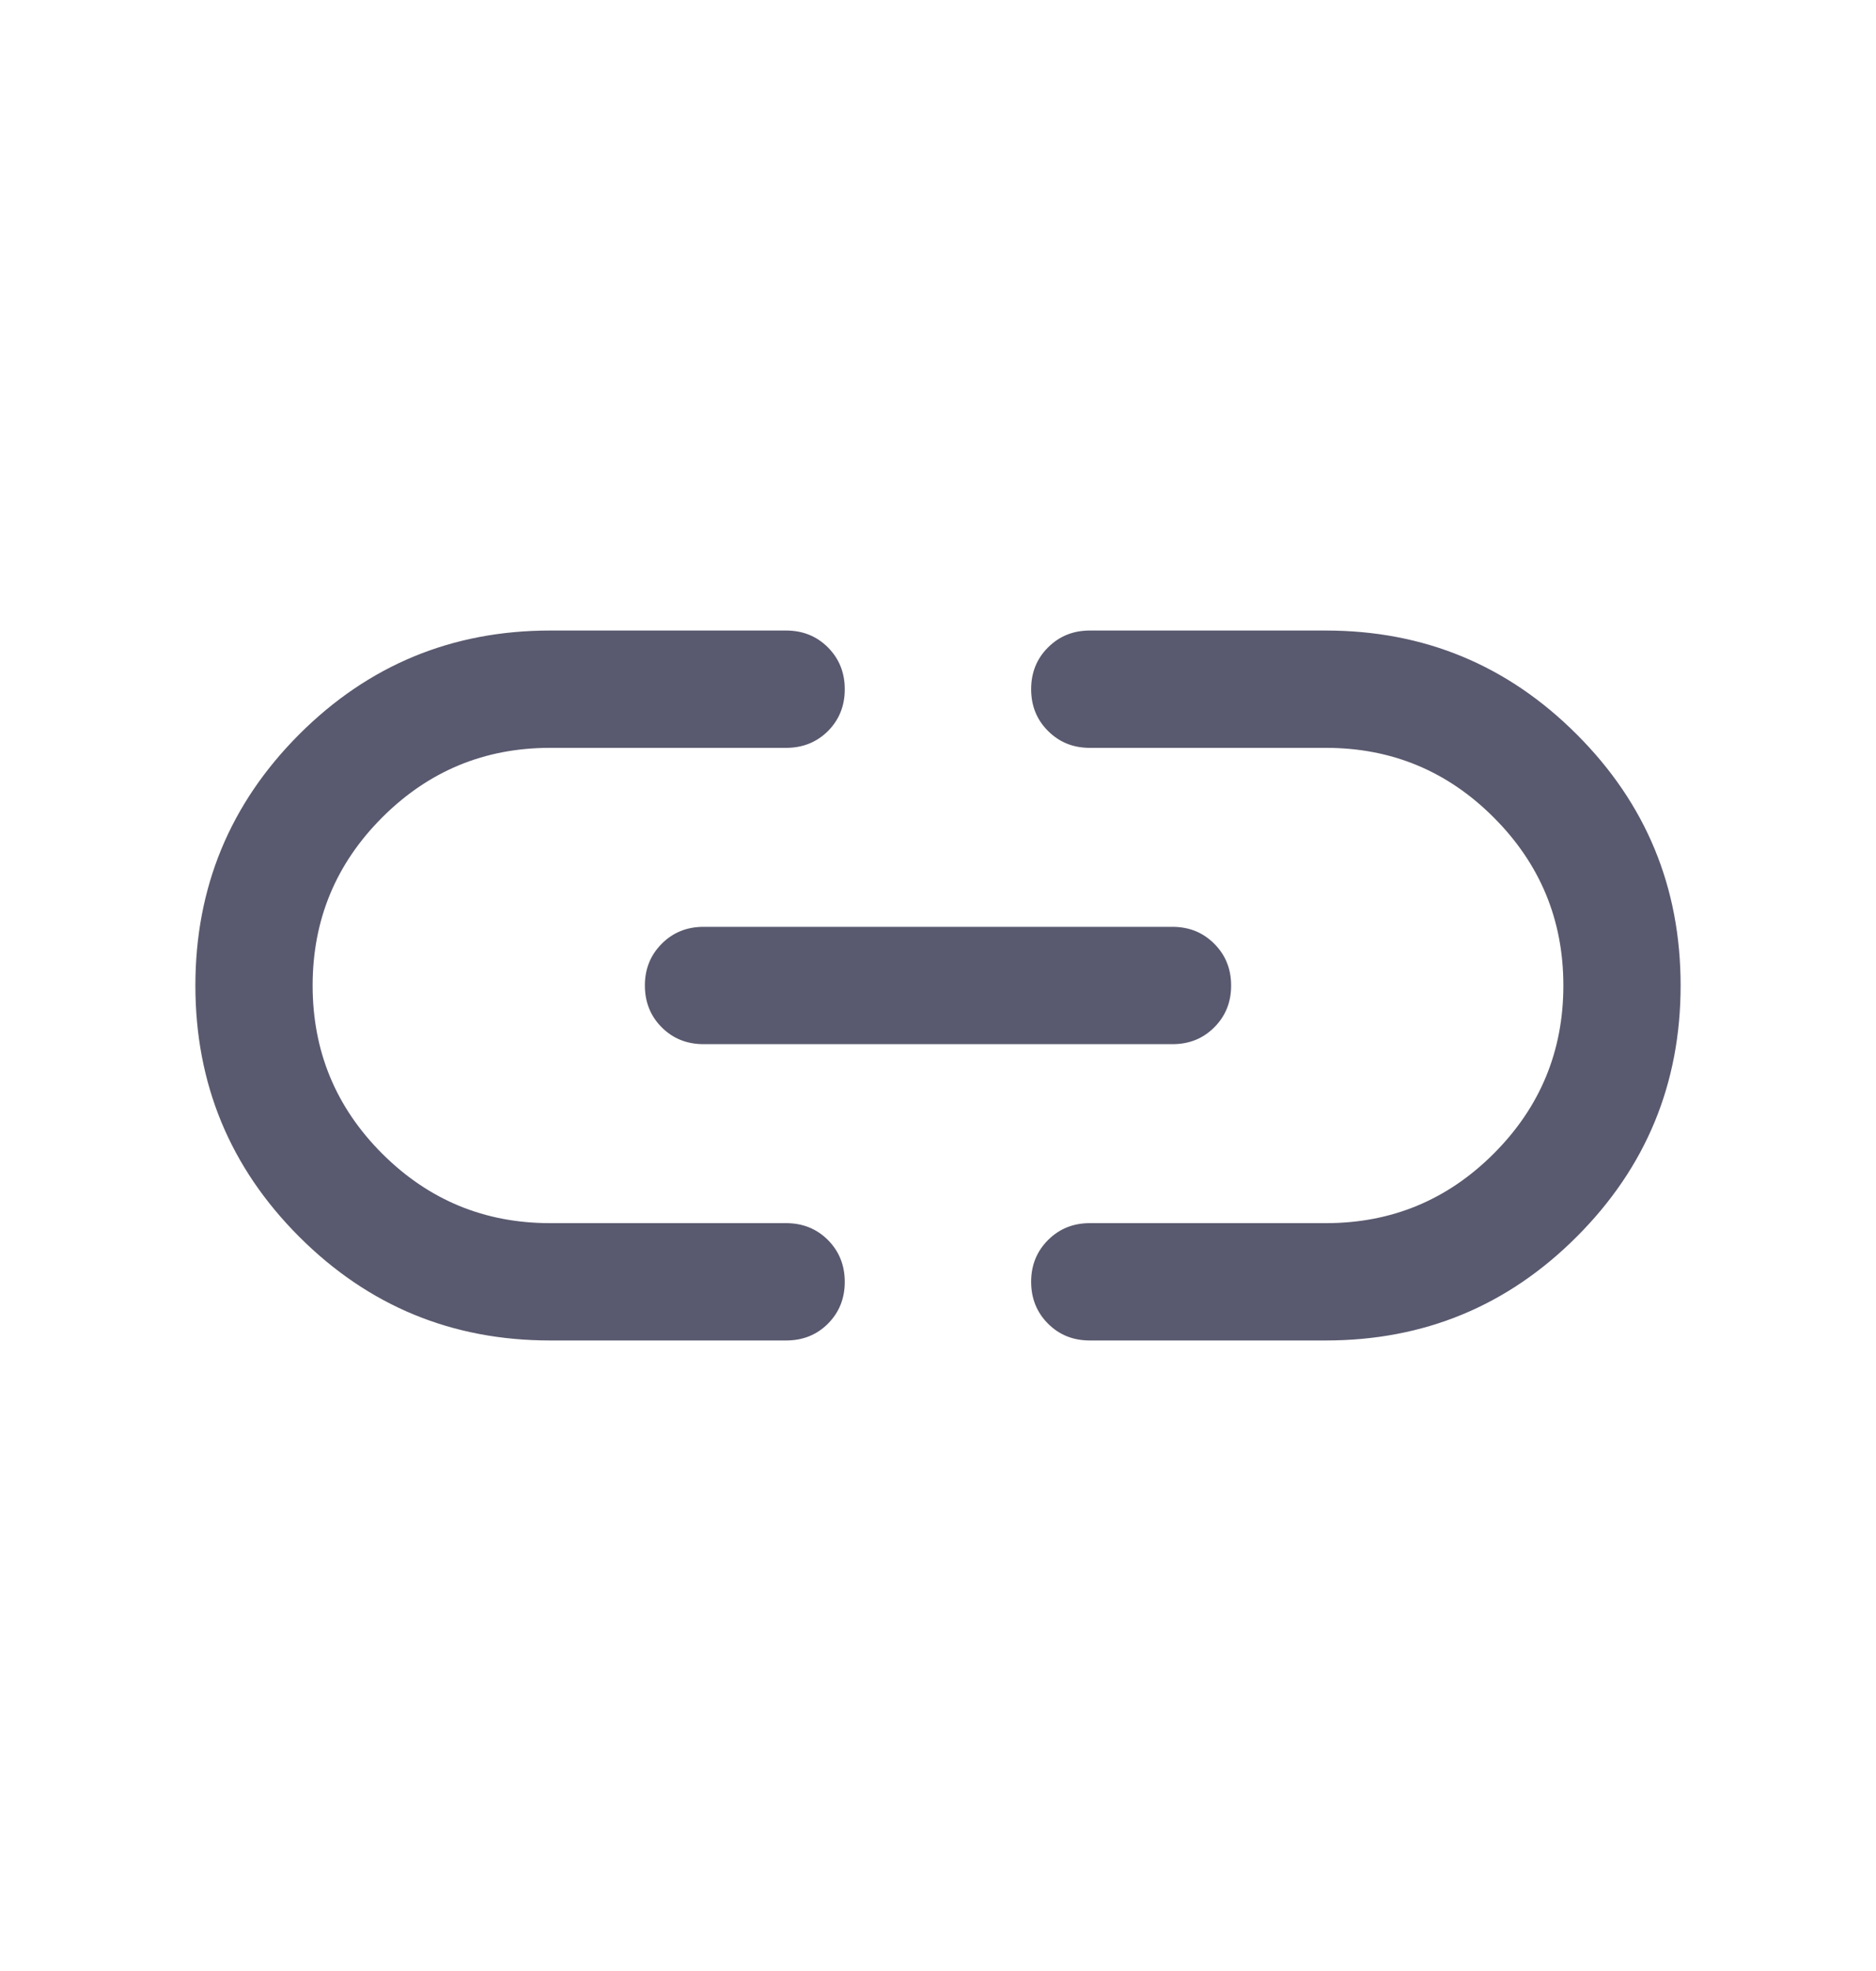 <svg xmlns="http://www.w3.org/2000/svg" width="20" height="21" viewBox="0 0 20 21" fill="none">
  <mask id="mask0_210_335" style="mask-type:alpha" maskUnits="userSpaceOnUse" x="0" y="0" width="20" height="21">
    <rect y="0.5" width="20" height="20" fill="#D9D9D9"/>
  </mask>
  <g mask="url(#mask0_210_335)">
    <path d="M5.865 14.282C4.819 14.282 3.927 13.914 3.189 13.176C2.452 12.439 2.083 11.547 2.083 10.501C2.083 9.455 2.452 8.563 3.189 7.825C3.927 7.087 4.819 6.718 5.865 6.718H8.381C8.558 6.718 8.707 6.778 8.827 6.898C8.946 7.018 9.006 7.166 9.006 7.344C9.006 7.521 8.946 7.669 8.827 7.789C8.707 7.908 8.558 7.968 8.381 7.968H5.864C5.165 7.968 4.569 8.215 4.074 8.71C3.58 9.204 3.333 9.801 3.333 10.5C3.333 11.2 3.58 11.797 4.074 12.291C4.569 12.785 5.165 13.032 5.864 13.032H8.381C8.558 13.032 8.707 13.092 8.827 13.212C8.946 13.332 9.006 13.481 9.006 13.658C9.006 13.835 8.946 13.983 8.827 14.103C8.707 14.223 8.558 14.282 8.381 14.282H5.865ZM7.5 11.125C7.323 11.125 7.174 11.065 7.055 10.946C6.935 10.826 6.875 10.677 6.875 10.5C6.875 10.323 6.935 10.175 7.055 10.055C7.174 9.935 7.323 9.875 7.5 9.875H12.5C12.677 9.875 12.825 9.935 12.945 10.055C13.065 10.175 13.125 10.323 13.125 10.501C13.125 10.678 13.065 10.826 12.945 10.946C12.825 11.066 12.677 11.125 12.5 11.125H7.5ZM11.618 14.282C11.441 14.282 11.293 14.223 11.173 14.103C11.053 13.983 10.993 13.834 10.993 13.657C10.993 13.48 11.053 13.332 11.173 13.212C11.293 13.092 11.441 13.032 11.618 13.032H14.136C14.835 13.032 15.431 12.785 15.925 12.291C16.419 11.797 16.667 11.2 16.667 10.5C16.667 9.801 16.419 9.204 15.925 8.71C15.431 8.215 14.835 7.968 14.136 7.968H11.618C11.441 7.968 11.293 7.908 11.173 7.788C11.053 7.669 10.993 7.52 10.993 7.343C10.993 7.166 11.053 7.017 11.173 6.898C11.293 6.778 11.441 6.718 11.618 6.718H14.134C15.181 6.718 16.073 7.087 16.81 7.825C17.548 8.562 17.917 9.454 17.917 10.5C17.917 11.546 17.548 12.438 16.81 13.176C16.073 13.914 15.181 14.282 14.134 14.282H11.618Z" fill="#59596F"/>
  </g>
</svg>